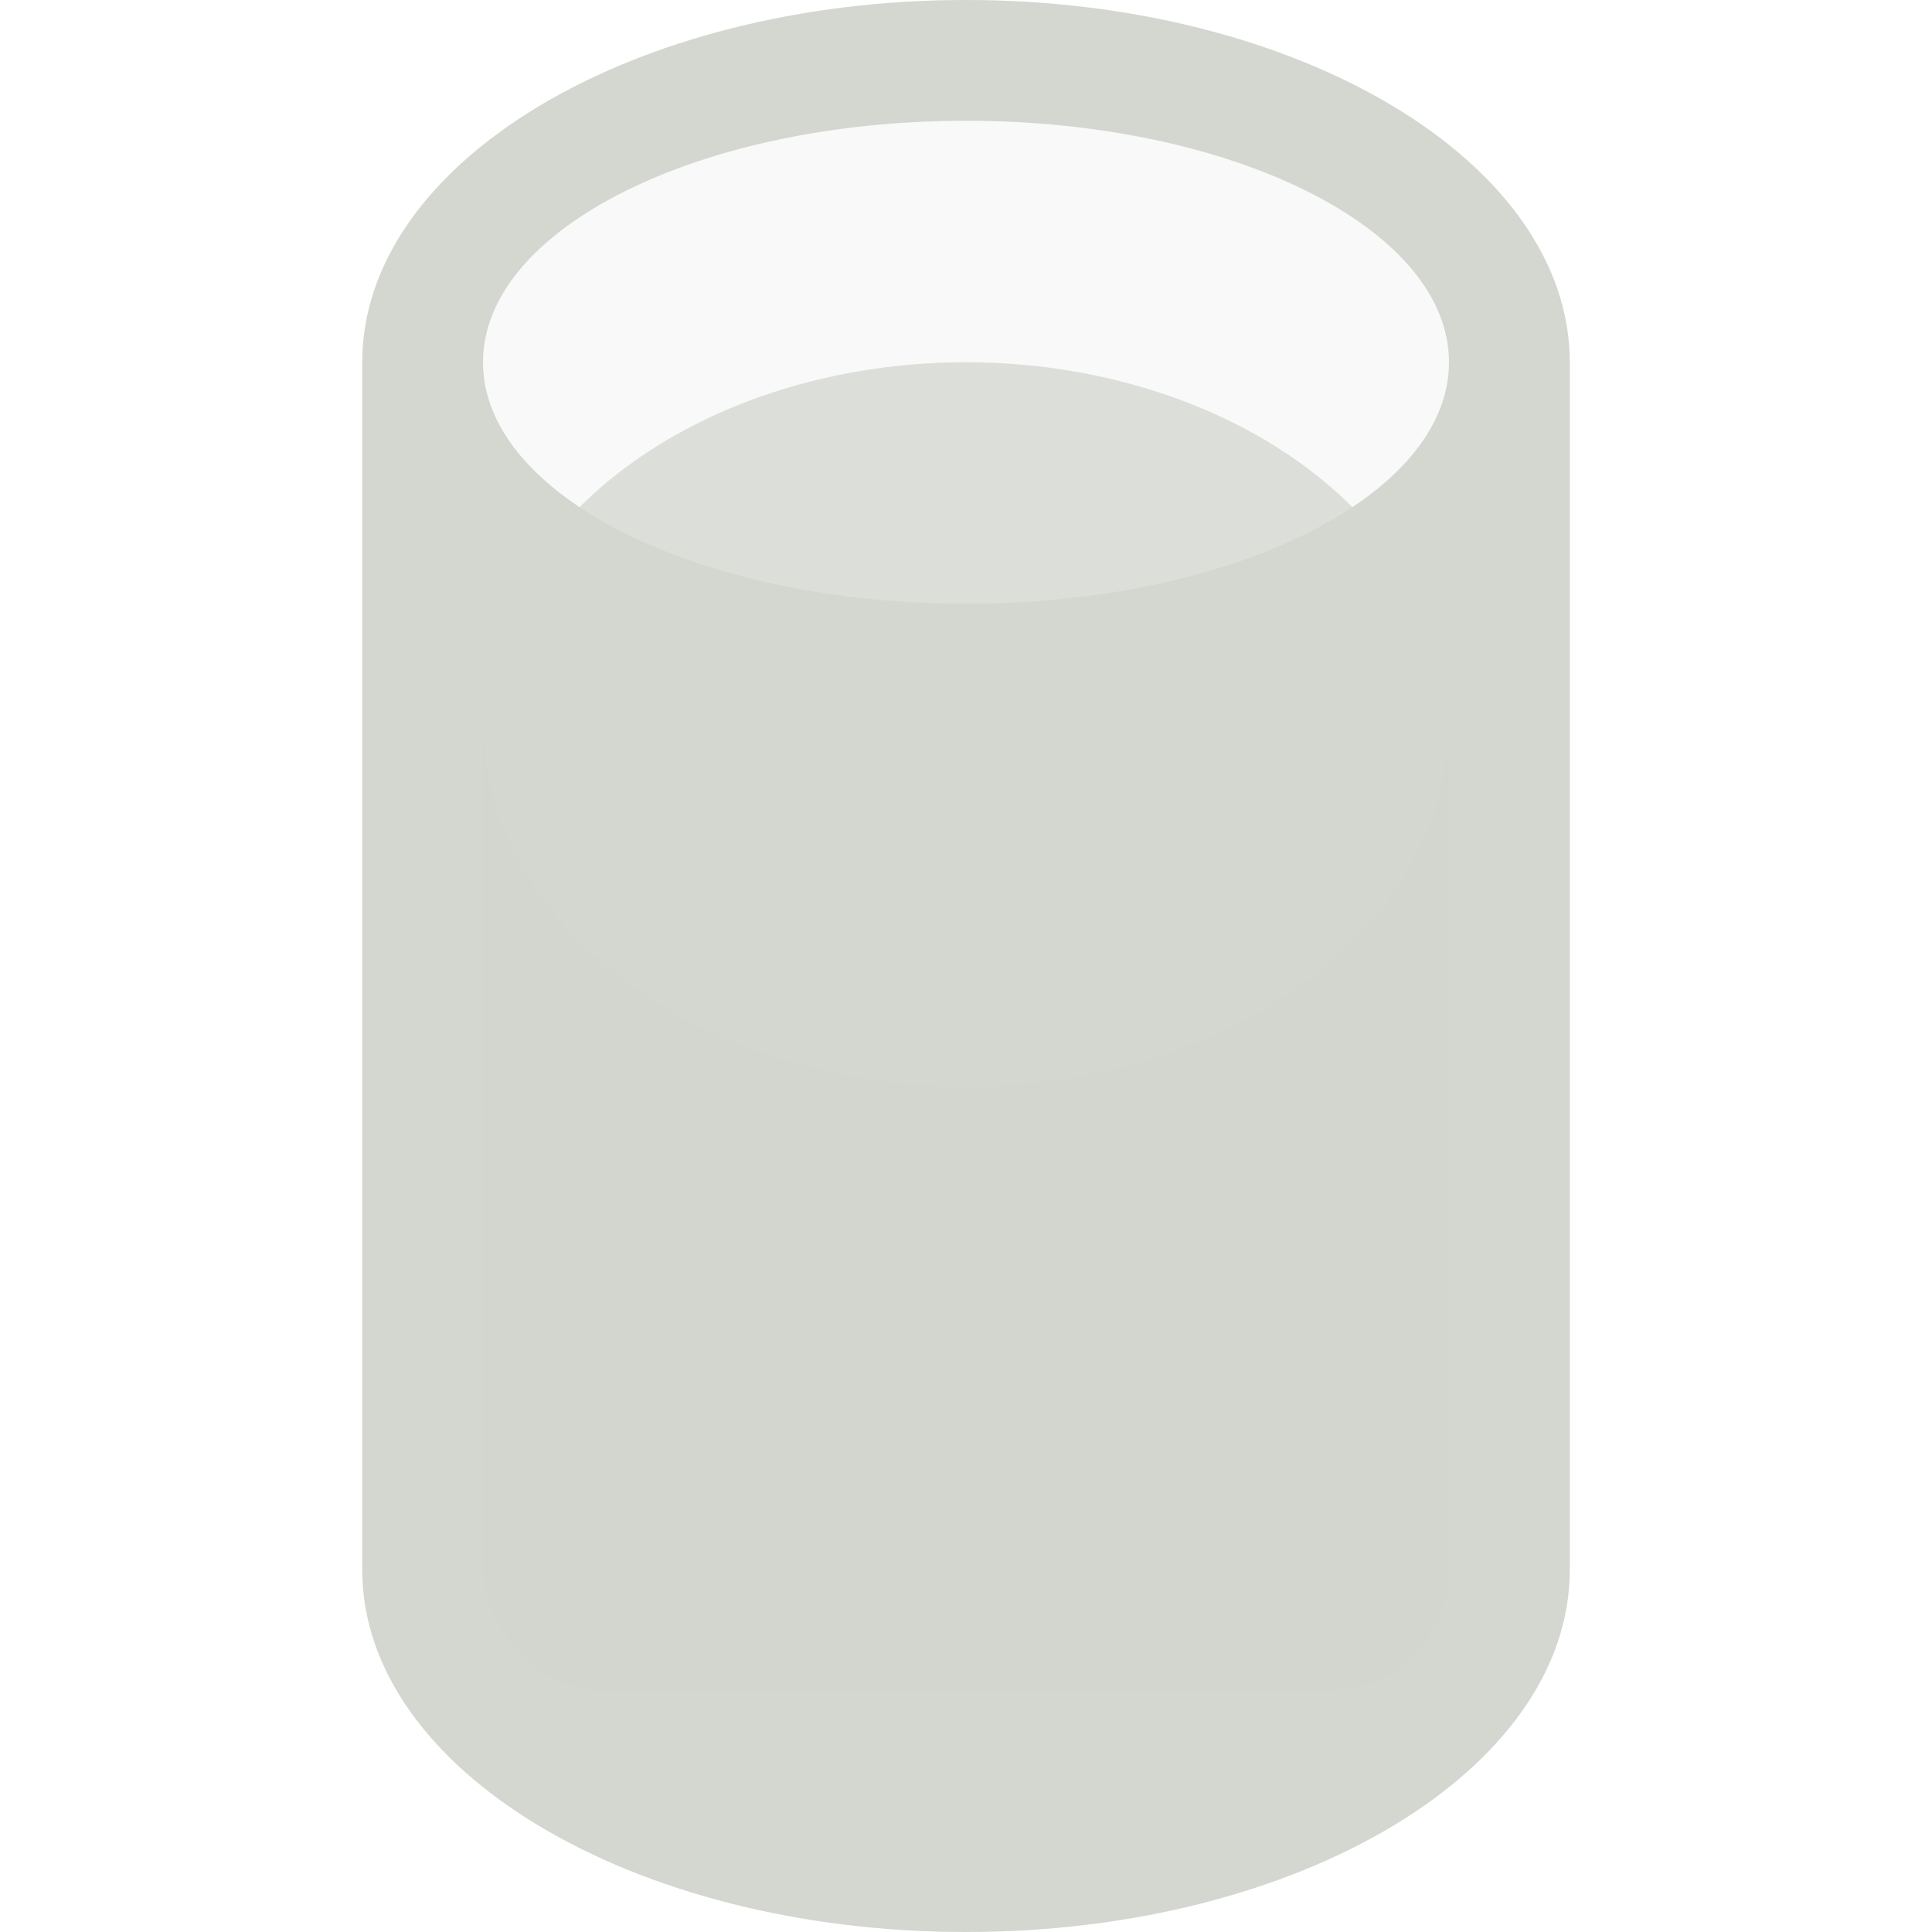 <?xml version="1.0" encoding="UTF-8" standalone="no"?>
<!-- Created with Inkscape (http://www.inkscape.org/) -->

<svg
   xmlns:dc="http://purl.org/dc/elements/1.1/"
   xmlns:cc="http://creativecommons.org/ns#"
   xmlns:rdf="http://www.w3.org/1999/02/22-rdf-syntax-ns#"
   xmlns:svg="http://www.w3.org/2000/svg"
   xmlns="http://www.w3.org/2000/svg"
   xmlns:sodipodi="http://sodipodi.sourceforge.net/DTD/sodipodi-0.dtd"
   xmlns:inkscape="http://www.inkscape.org/namespaces/inkscape"
   width="16"
   height="16"
   id="svg2"
   version="1.1"
   inkscape:version="0.92+devel (unknown)"
   sodipodi:docname="user-trash-full-symbolic.svg">
  <defs
     id="defs4" />
  <sodipodi:namedview
     id="base"
     pagecolor="#4f4f4f"
     bordercolor="#666666"
     borderopacity="1.0"
     inkscape:pageopacity="1"
     inkscape:pageshadow="2"
     inkscape:zoom="44.8"
     inkscape:cx="8.02809"
     inkscape:cy="8.4069"
     inkscape:document-units="px"
     inkscape:current-layer="layer1"
     showgrid="true"
     inkscape:window-width="1280"
     inkscape:window-height="967"
     inkscape:window-x="0"
     inkscape:window-y="29"
     inkscape:window-maximized="1"
     showguides="true"
     inkscape:guide-bbox="true"
     inkscape:document-rotation="0">
    <inkscape:grid
       type="xygrid"
       id="grid2985"
       empspacing="2"
       visible="true"
       enabled="true"
       snapvisiblegridlinesonly="true" />
  </sodipodi:namedview>
  <g
     inkscape:label="Layer 1"
     inkscape:groupmode="layer"
     id="layer1"
     transform="translate(0,-1036.362)">
    <path
       style="fill:#d3d7cf;fill-opacity:1;stroke:none"
       d="M 8 0 C 5.239 0 3 1.343 3 3 L 3 13 C 3 14.657 5.239 16 8 16 C 10.761 16 13 14.657 13 13 L 13 3 C 13 1.343 10.761 -2.9605947e-16 8 0 z M 8 1 C 10.209 1 12 1.895 12 3 C 12 4.105 10.209 5 8 5 C 5.791 5 4 4.105 4 3 C 4 1.895 5.791 1 8 1 z "
       transform="translate(0,1036.362)"
       id="path3142" />
    <rect
       style="opacity:0.25;fill:#d3d7cf;fill-opacity:1;stroke:none"
       id="rect3164"
       width="8"
       height="9"
       x="4"
       y="5"
       transform="translate(0,1036.362)"
       rx="1"
       ry="1" />
    <path
       sodipodi:type="arc"
       style="opacity:0.75;fill:#d3d7cf;fill-opacity:1;stroke:none"
       id="path3380"
       sodipodi:cx="8"
       sodipodi:cy="6"
       sodipodi:rx="4"
       sodipodi:ry="3"
       d="M 12,6 A 4,3 0 0 1 8,9 4,3 0 0 1 4,6 4,3 0 0 1 8,3 4,3 0 0 1 12,6 Z"
       transform="translate(0,1036.362)" />
    <path
       id="path3382"
       transform="translate(0,1036.362)"
       d="M 8,0 C 5.239,0 3,1.343 3,3 l 0,10 c 0,1.657 2.239,3 5,3 2.761,0 5,-1.343 5,-3 L 13,3 C 13,1.343 10.761,0 8,0 z"
       style="fill:#d3d7cf;fill-opacity:1;stroke:none;opacity:0.15"
       inkscape:connector-curvature="0"
       sodipodi:nodetypes="sssssss" />
  </g>
</svg>
